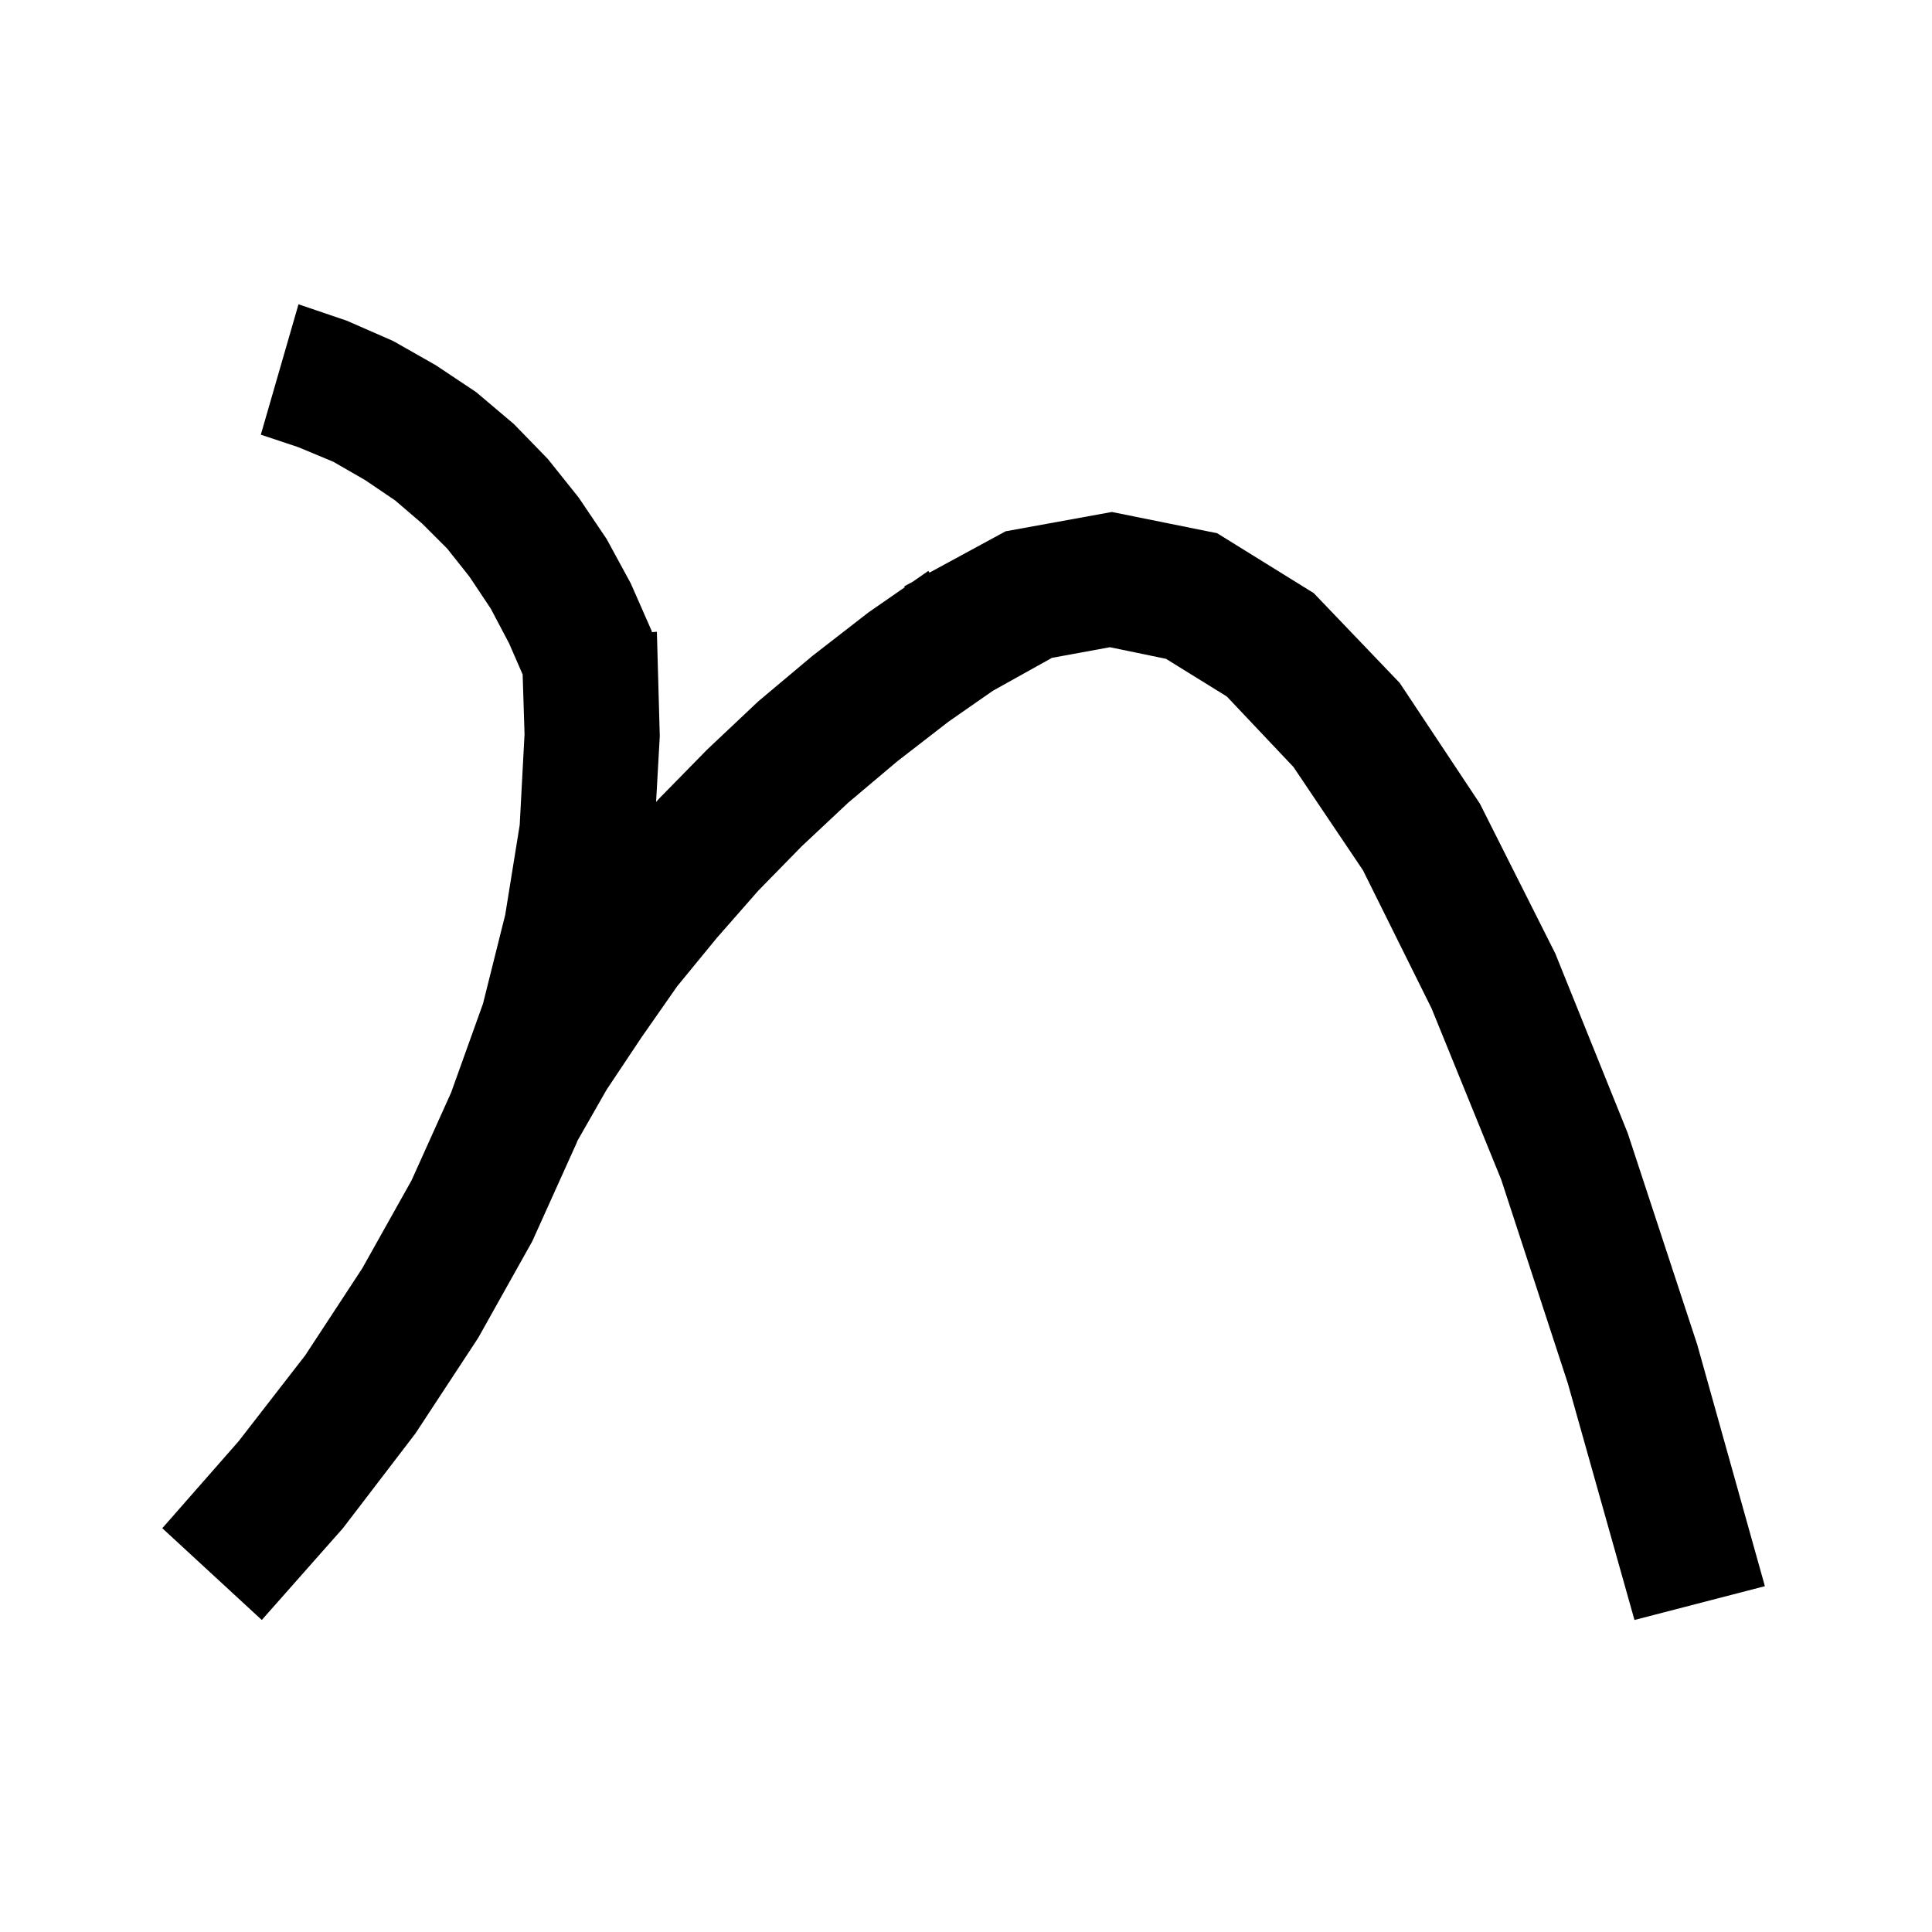 <svg xmlns="http://www.w3.org/2000/svg" xmlns:xlink="http://www.w3.org/1999/xlink" version="1.1" baseProfile="full" viewBox="0 0 200 200" width="200" height="200">
<g fill="black">
<path d="M 35.9 33.2 L 40.7 35.3 L 45.1 37.8 L 49.3 40.6 L 53.2 43.9 L 56.7 47.5 L 59.9 51.5 L 62.8 55.8 L 65.3 60.4 L 67.5 65.4 L 67.374 65.449 L 68.0 65.4 L 68.3 76.2 L 67.918 83.018 L 68.2 82.7 L 73.2 77.6 L 78.5 72.6 L 84.1 67.9 L 89.9 63.4 L 93.665 60.789 L 93.6 60.7 L 94.488 60.218 L 96.1 59.1 L 96.218 59.279 L 104.1 55.0 L 115.1 53.0 L 126.0 55.2 L 136.0 61.4 L 144.9 70.7 L 153.2 83.2 L 161.0 98.7 L 168.5 117.3 L 175.7 139.2 L 182.7 164.2 L 169.2 167.7 L 162.3 143.2 L 155.4 122.1 L 148.2 104.4 L 141.1 90.1 L 133.9 79.4 L 127.0 72.1 L 120.7 68.2 L 114.9 67.0 L 108.9 68.1 L 102.785 71.507 L 98.2 74.7 L 92.9 78.8 L 87.8 83.1 L 83.0 87.6 L 78.5 92.2 L 74.2 97.1 L 70.1 102.1 L 66.4 107.4 L 62.8 112.8 L 59.773 118.098 L 59.7 118.3 L 55.1 128.5 L 49.5 138.5 L 43.0 148.4 L 35.5 158.2 L 27.1 167.7 L 16.8 158.2 L 24.7 149.2 L 31.6 140.3 L 37.5 131.3 L 42.6 122.2 L 46.7 113.1 L 50.0 103.9 L 52.3 94.7 L 53.8 85.4 L 54.3 76.0 L 54.105 69.823 L 52.7 66.6 L 50.8 63.0 L 48.6 59.7 L 46.3 56.8 L 43.7 54.2 L 40.9 51.8 L 37.8 49.7 L 34.5 47.8 L 30.9 46.3 L 27.0 45.0 L 30.9 31.5 Z " />
</g>
</svg>
